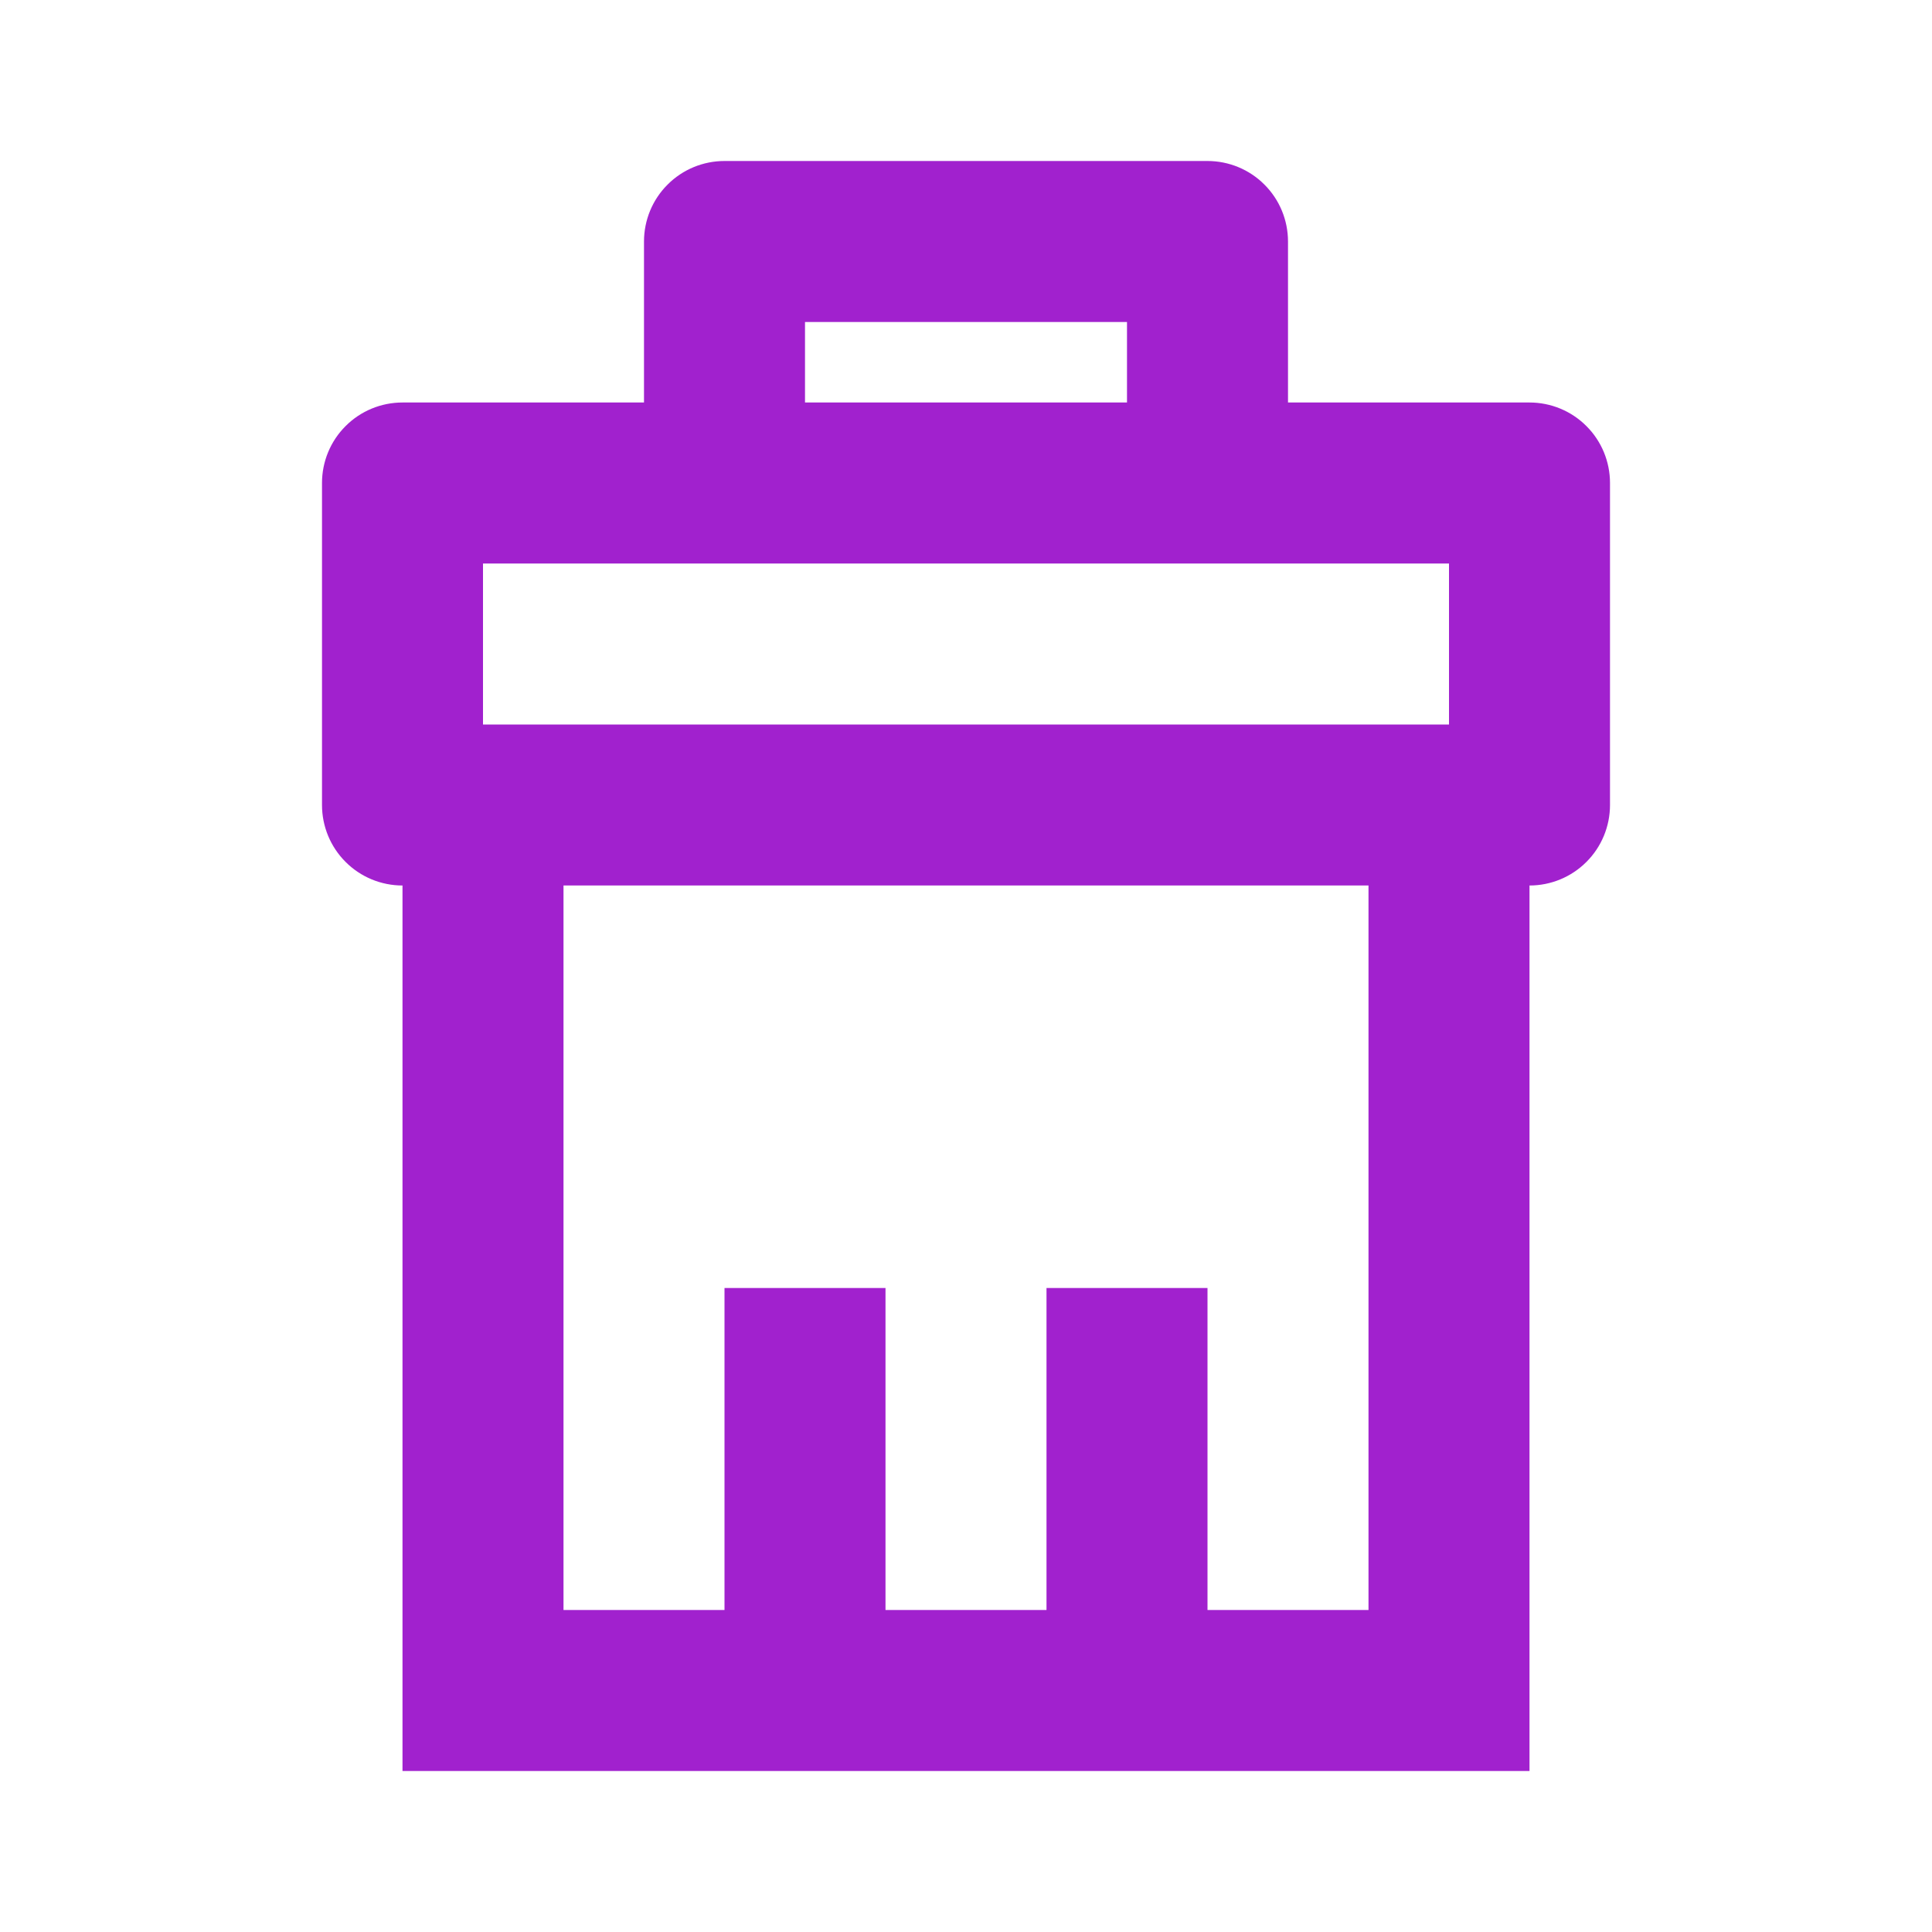 <svg width="24" height="24" viewBox="0 0 24 24" fill="none" xmlns="http://www.w3.org/2000/svg">
<path fill-rule="evenodd" clip-rule="evenodd" d="M17 20H15V16H13V20H11V16H9V20H7V11H17V20ZM6 9H18V7H6V9ZM10 5H14V4H10V5ZM19 5H16V3C16 2.735 15.895 2.48 15.707 2.293C15.52 2.105 15.265 2 15 2H9C8.735 2 8.48 2.105 8.293 2.293C8.105 2.48 8 2.735 8 3V5H5C4.735 5 4.48 5.105 4.293 5.293C4.105 5.48 4 5.735 4 6V10C4 10.265 4.105 10.52 4.293 10.707C4.48 10.895 4.735 11 5 11V22H19V11C19.265 11 19.52 10.895 19.707 10.707C19.895 10.52 20 10.265 20 10V6C20 5.735 19.895 5.48 19.707 5.293C19.52 5.105 19.265 5 19 5Z" fill="#A121CE"/>
</svg>
